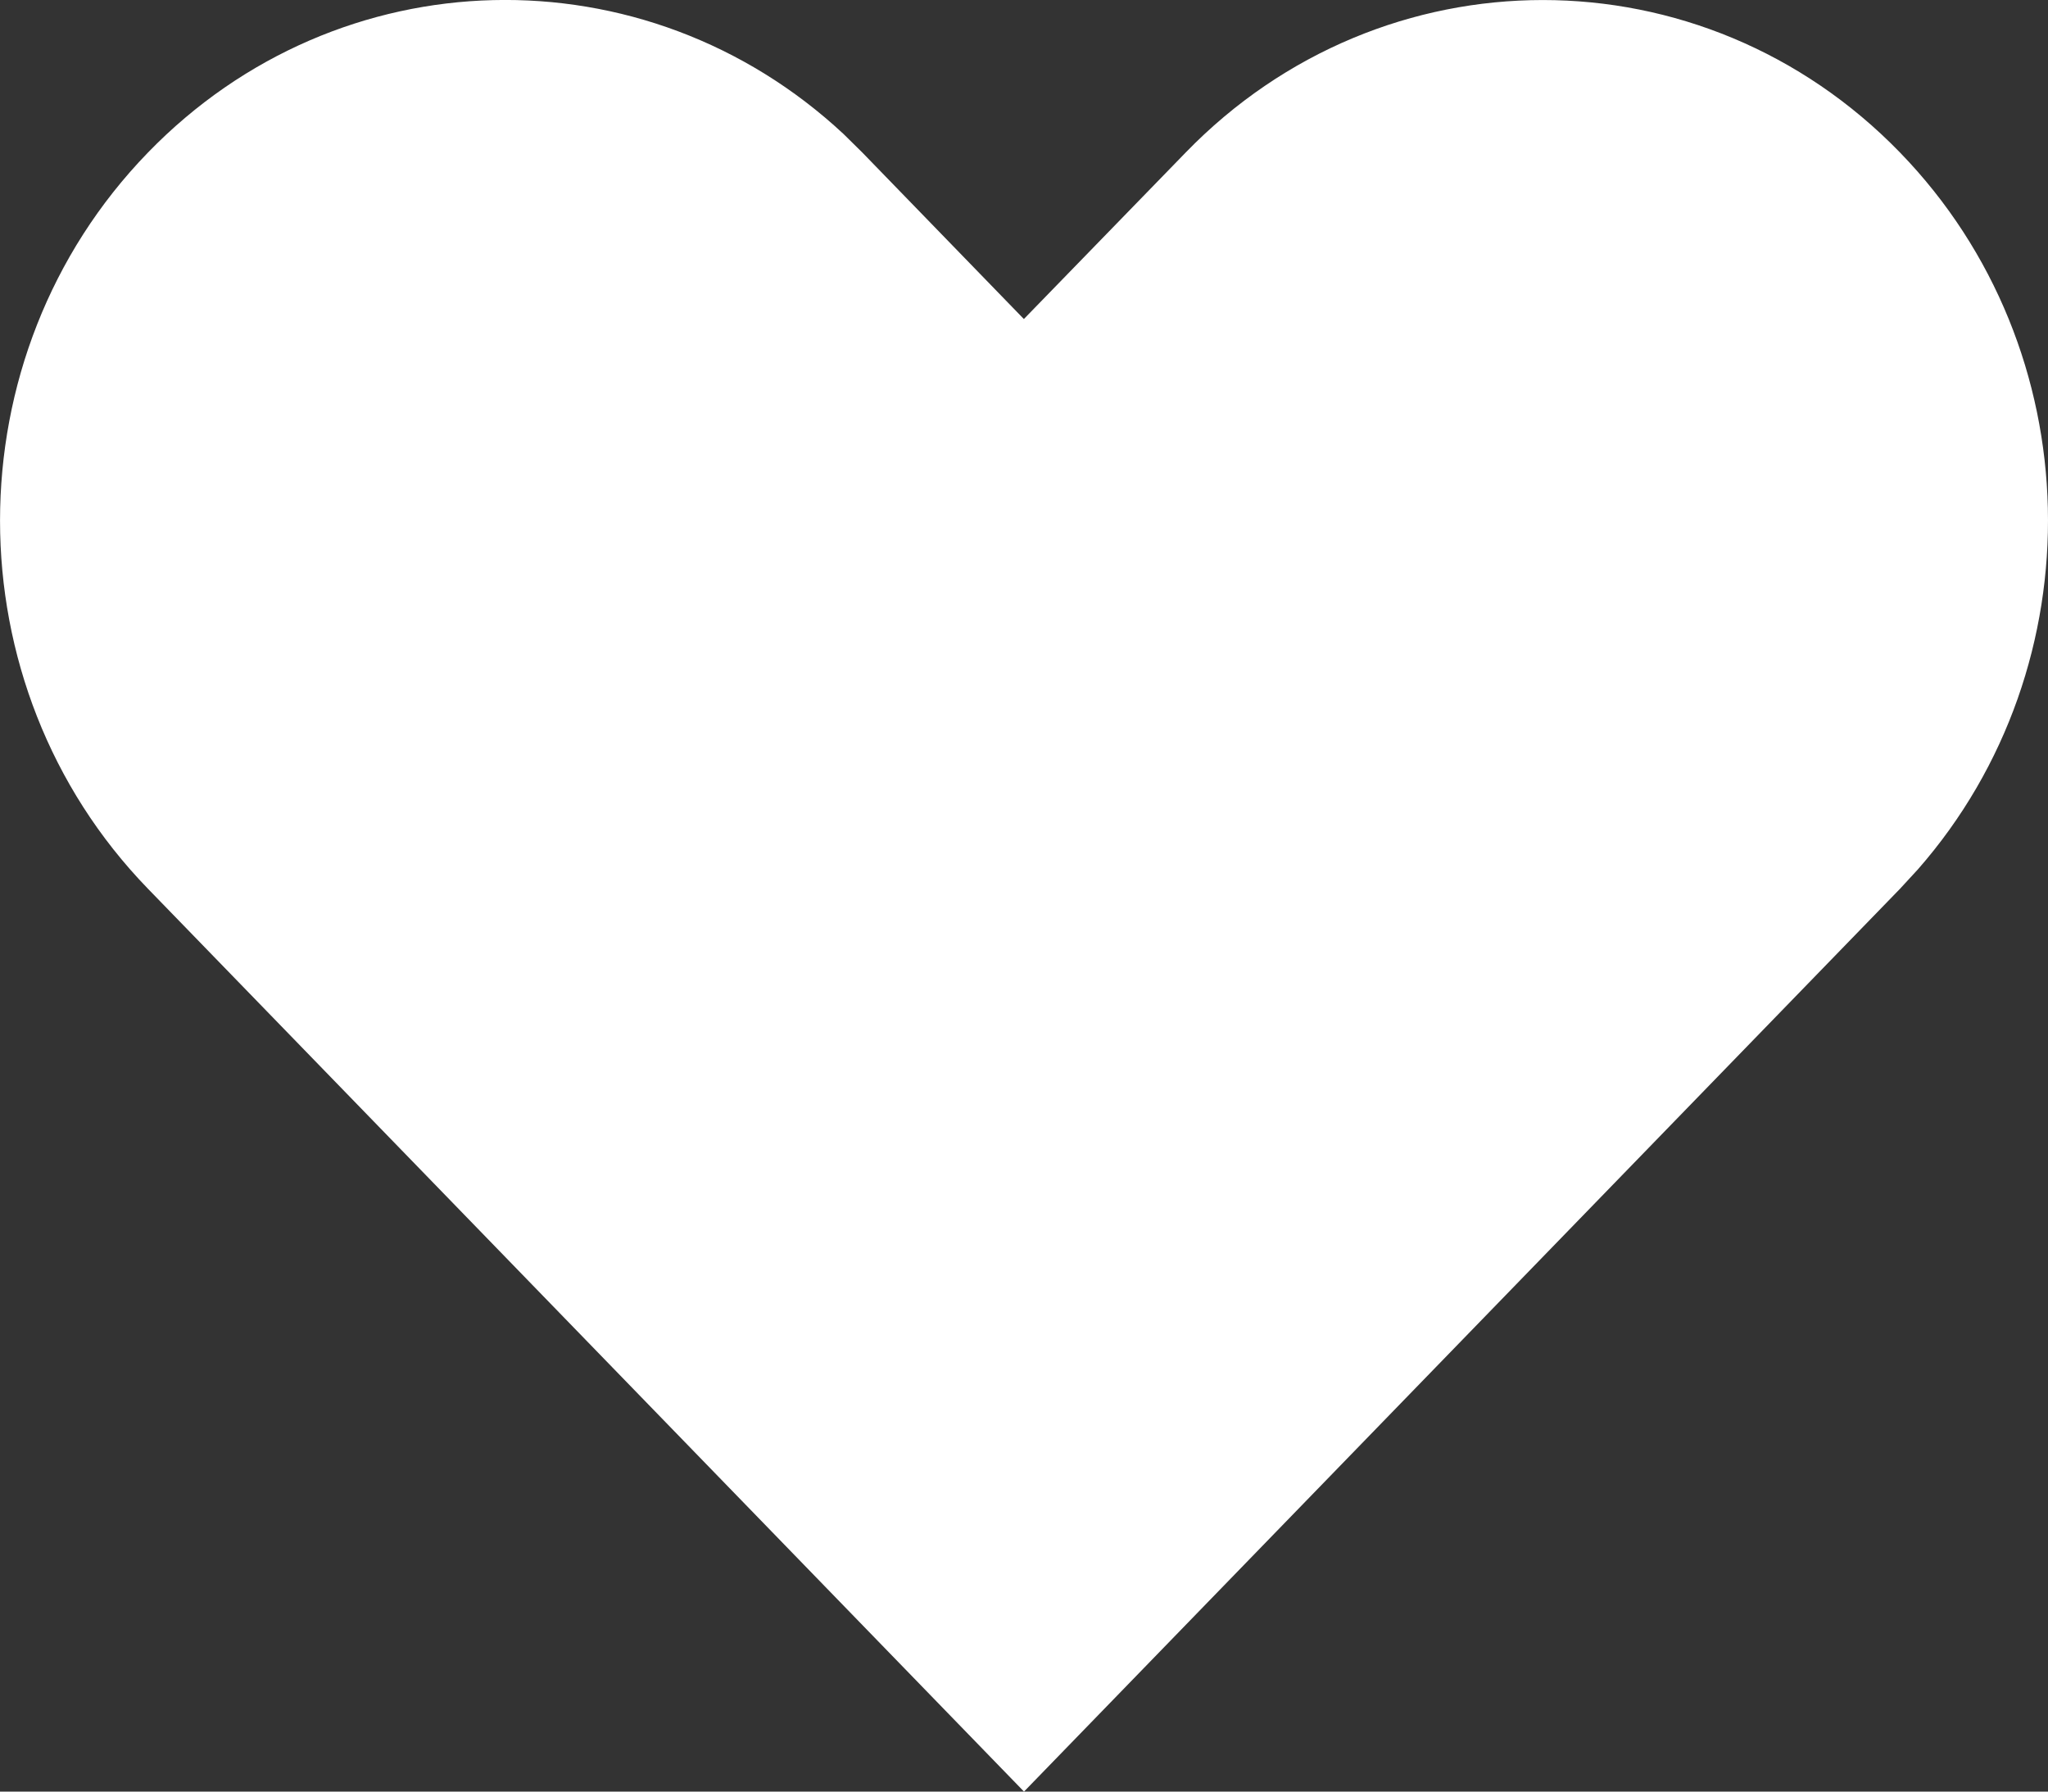 <?xml version="1.0" encoding="UTF-8"?>
<svg width="16px" height="14px" viewBox="0 0 16 14" version="1.1" xmlns="http://www.w3.org/2000/svg" xmlns:xlink="http://www.w3.org/1999/xlink">
    <rect x="0" y="0" width="16" height="14" fill="#333333" stroke="none"/>
    <!-- Generator: Sketch 64 (93537) - https://sketch.com -->
    <title>icon-wishlist-inbook-btn-active</title>
    <desc>Created with Sketch.</desc>
    <g id="Specs" stroke="none" stroke-width="1" fill="none" fill-rule="evenodd">
        <g id="00.-UI-Kit" transform="translate(-542, -863)" fill="#FFFFFF" fill-rule="nonzero">
            <g id="icon-wishlist-inbook-btn-active" transform="translate(540, 860)">
                <path d="M11.263,4.192 C12.804,2.603 15.303,2.603 16.844,4.192 C18.337,5.731 18.384,8.196 16.984,9.793 L16.844,9.945 L10,17 L3.156,9.945 C1.615,8.356 1.615,5.78 3.156,4.192 C4.649,2.652 7.041,2.604 8.59,4.047 L8.737,4.192 L9.999,5.493 L11.263,4.192 Z" id="Path"></path>
            </g>
        </g>
    </g>
</svg>